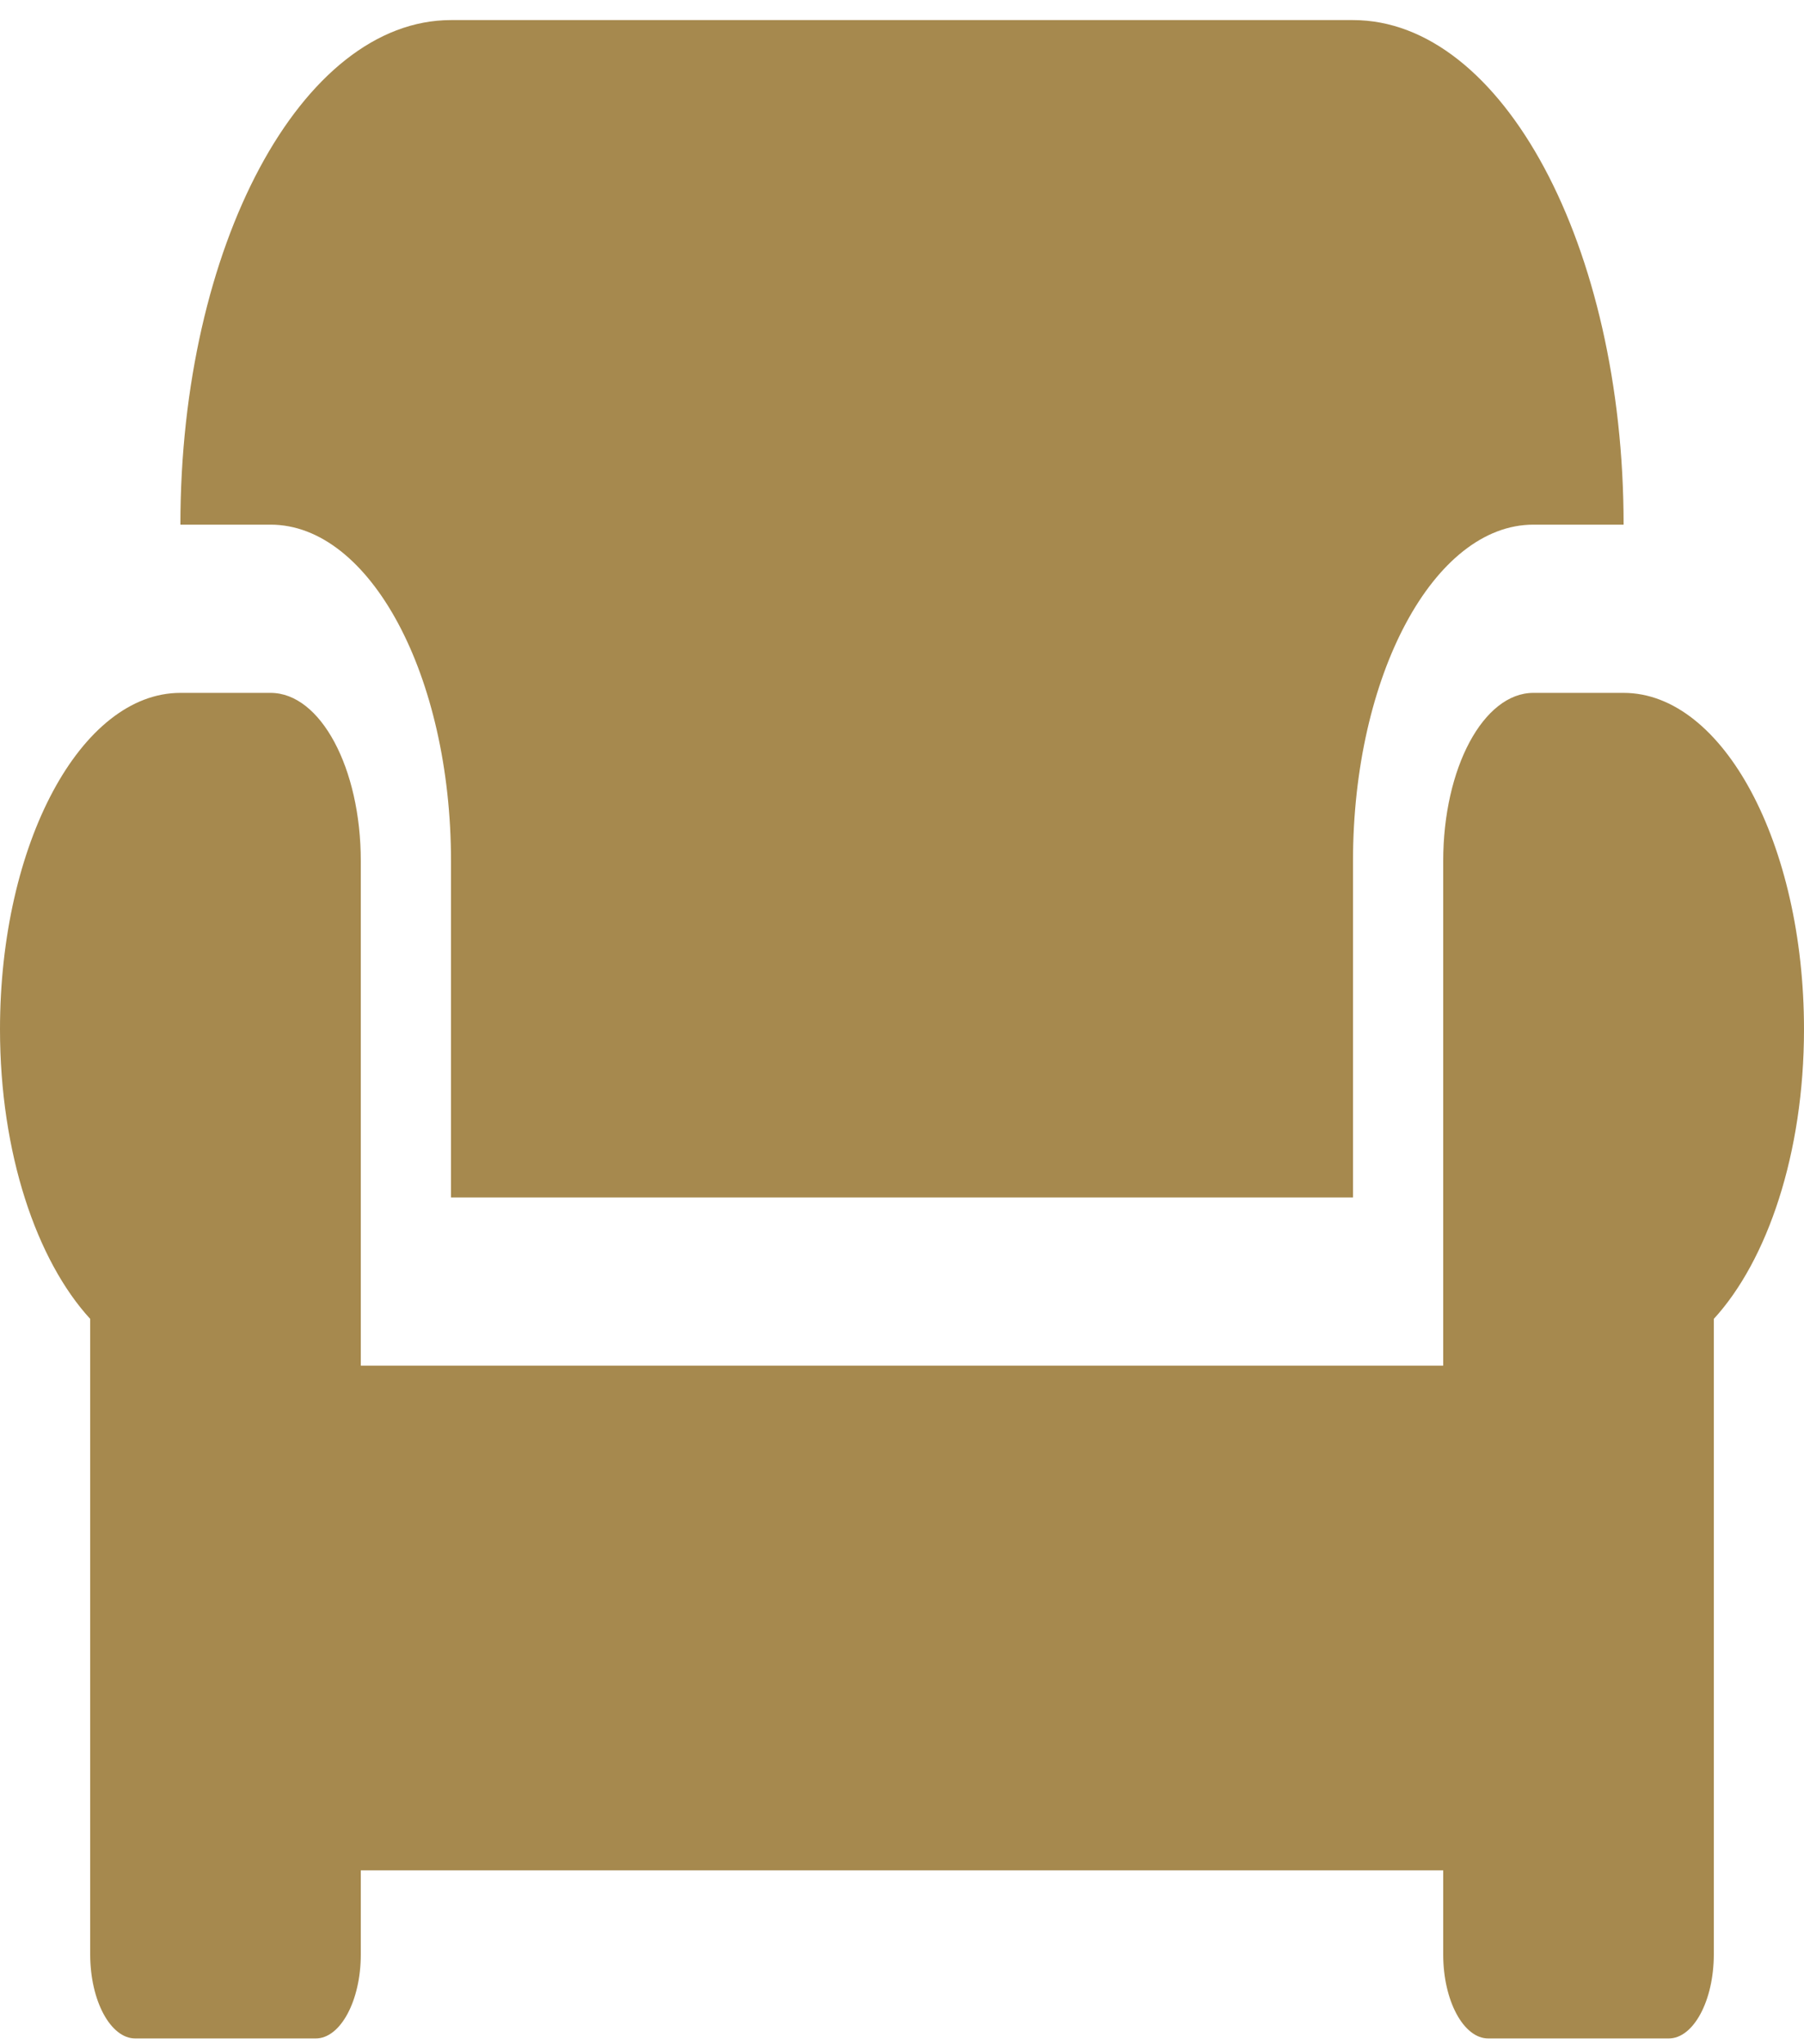 <svg width="15" height="17" viewBox="0 0 15 17" fill="none" xmlns="http://www.w3.org/2000/svg">
<path d="M3.75 7.161V9.958H11.25V7.161C11.25 5.618 11.923 4.363 12.75 4.363H13.5C13.5 2.046 12.492 0.167 11.25 0.167H3.75C2.508 0.167 1.5 2.046 1.5 4.363H2.25C3.077 4.363 3.75 5.618 3.75 7.161ZM13.5 5.762H12.75C12.335 5.762 12 6.387 12 7.161V11.357H3V7.161C3 6.387 2.665 5.762 2.25 5.762H1.5C0.673 5.762 0 7.016 0 8.56C0 9.591 0.305 10.483 0.75 10.968V16.253C0.75 16.638 0.919 16.952 1.125 16.952H2.625C2.831 16.952 3 16.638 3 16.253V15.554H12V16.253C12 16.638 12.169 16.952 12.375 16.952H13.875C14.081 16.952 14.25 16.638 14.25 16.253V10.968C14.695 10.483 15 9.591 15 8.56C15 7.016 14.327 5.762 13.5 5.762Z" fill="#a6894e"/>
</svg>
